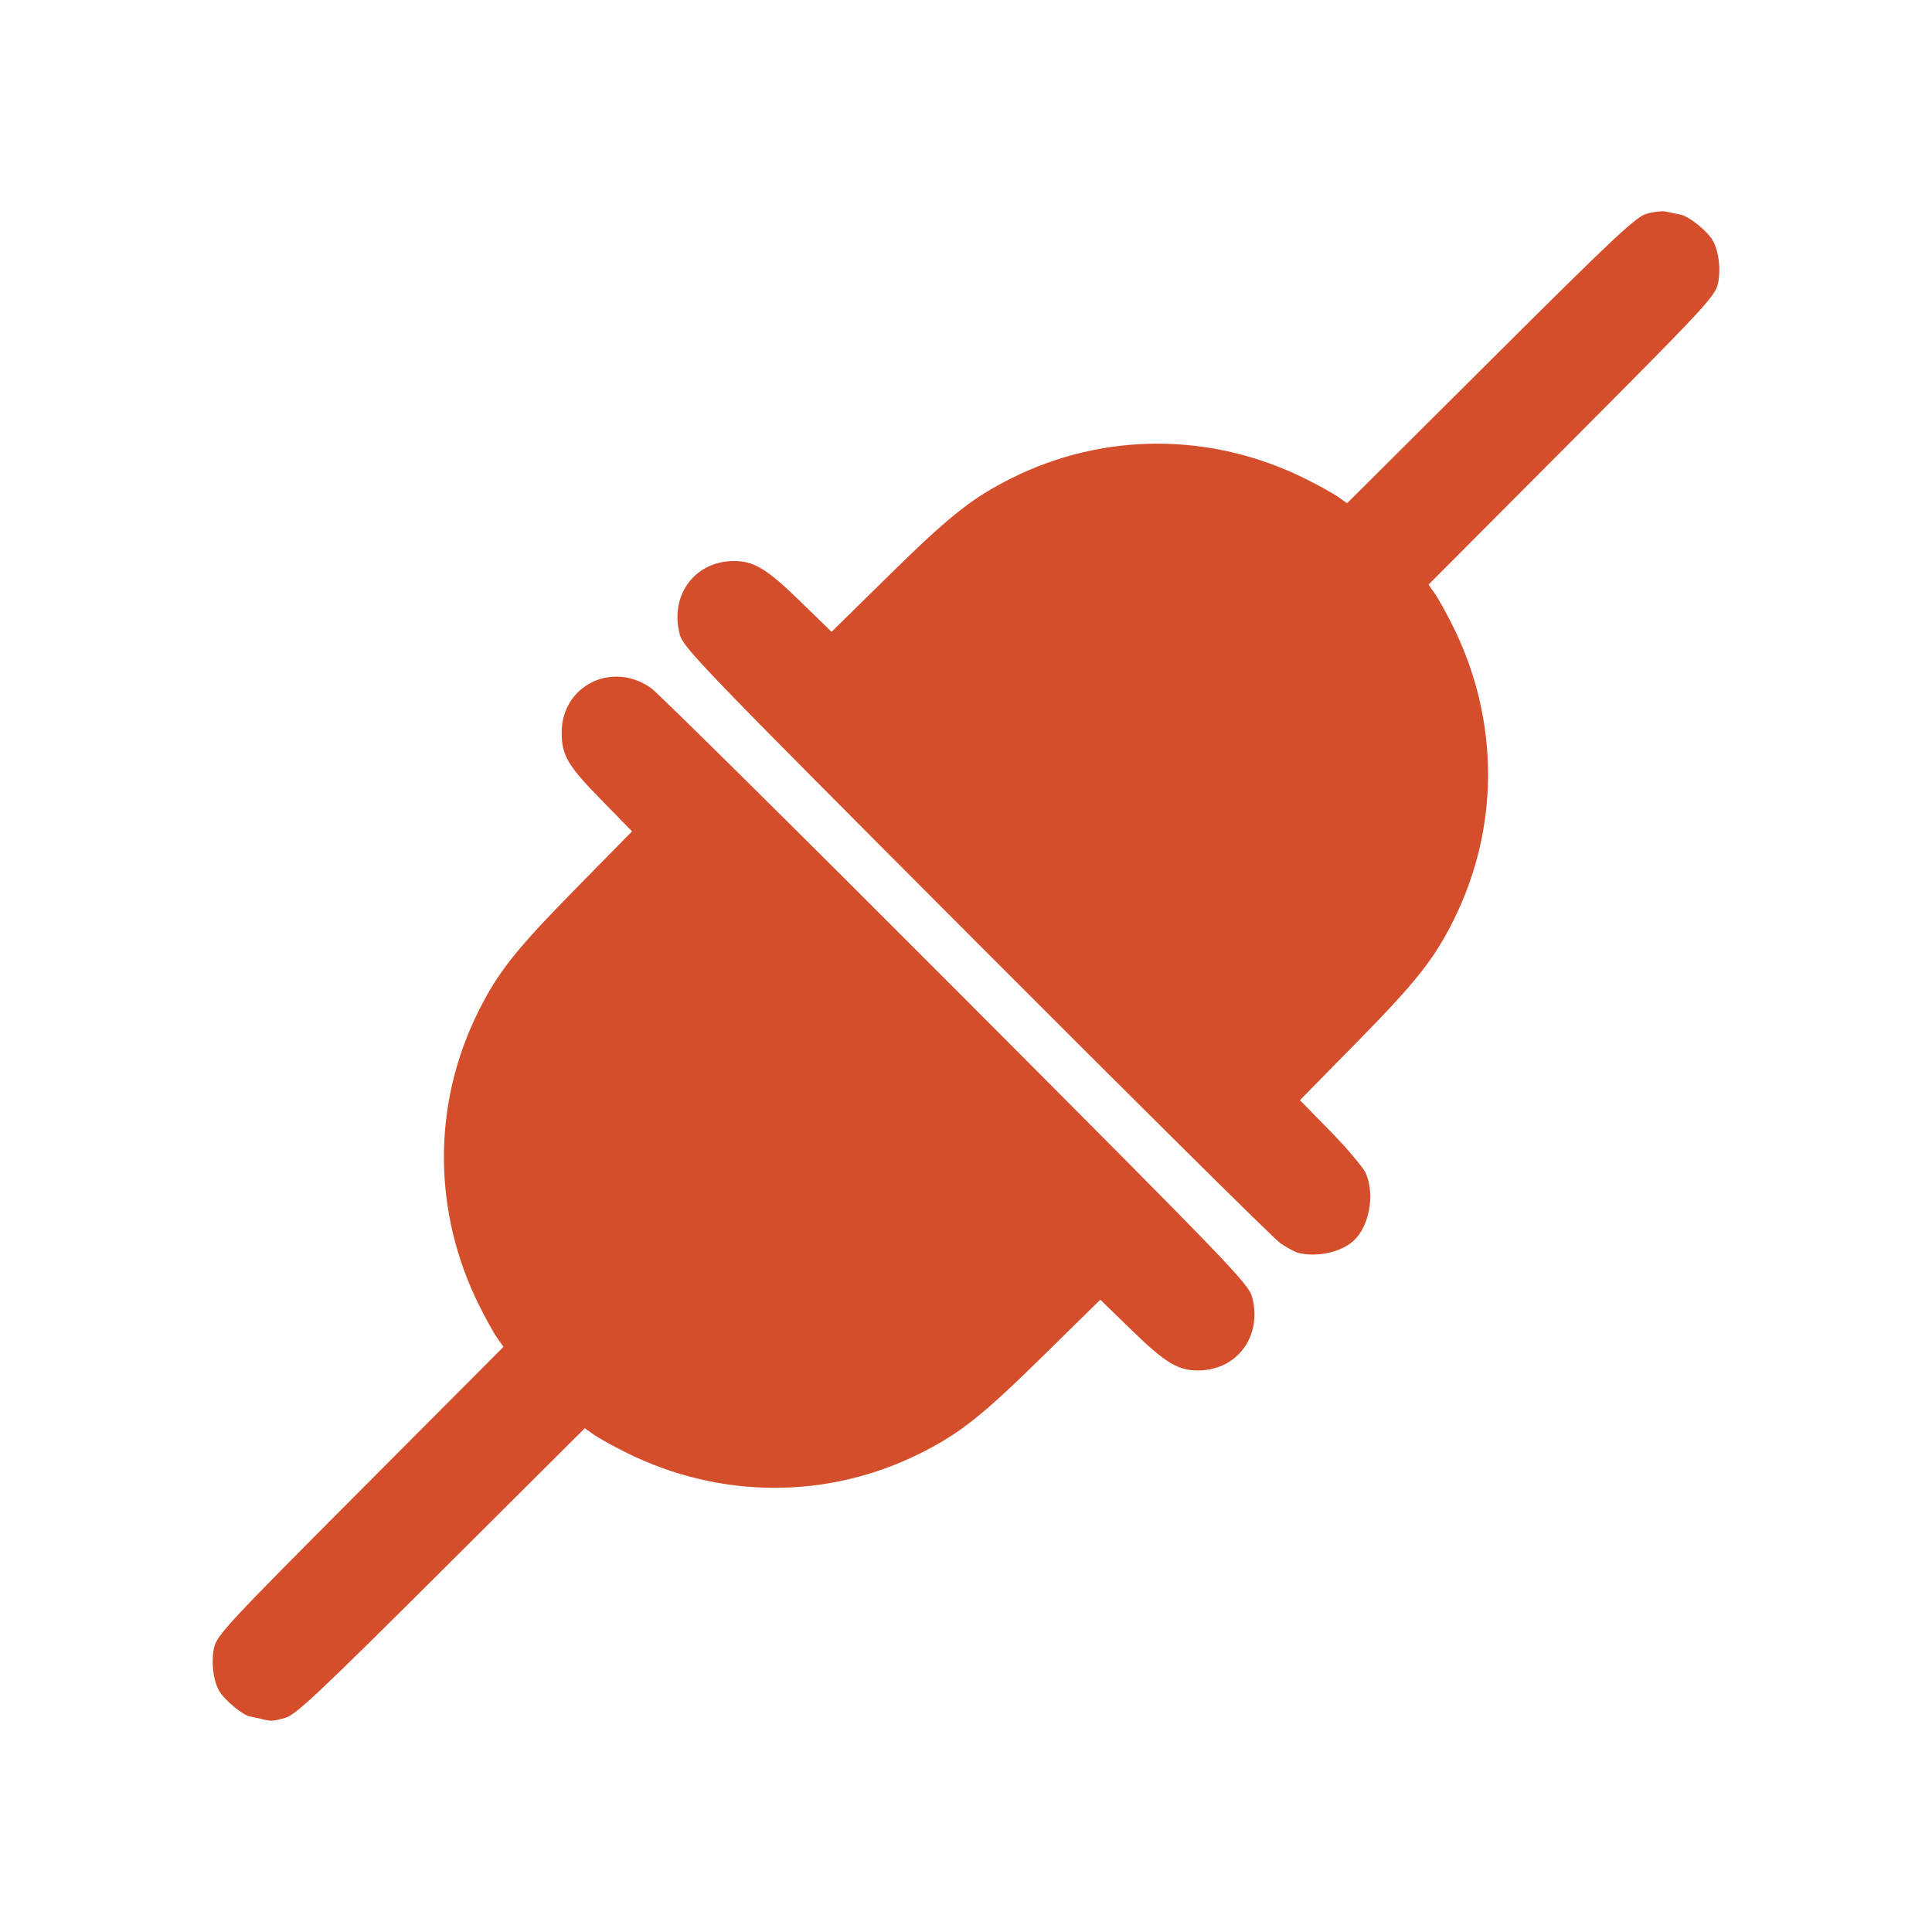 <svg viewBox="0 0 512 512" xmlns="http://www.w3.org/2000/svg">
 <path d="m69.507 455.577c-.85-.175-2.35-.5-3.3-.7-2.05-.425-6.925-4.55-8.2-6.9-1.575-2.925-2.1-7.775-1.25-11.425.775-3.25 3.8-6.5 38.748-41.573l37.923-38.048-1.625-2.3c-.9-1.25-3.05-5.125-4.775-8.575-12.424-24.899-12.524-53.423-.25-78.022 5.15-10.35 9.875-16.299 25.349-32.074l15.374-15.649-8.175-8.35c-8.875-9.075-10.475-11.775-10.475-17.824 0-12.424 13.299-19.074 23.649-11.825 1.825 1.275 38.198 37.273 80.822 79.997 72.697 72.872 77.572 77.897 78.497 81.397 2.725 10.2-3.75 19.224-13.924 19.474-5.6.125-8.975-1.875-18.099-10.775l-8.2-7.975-15.649 15.374c-15.749 15.474-21.724 20.174-32.074 25.349-24.599 12.274-53.123 12.175-78.022-.25-3.45-1.725-7.325-3.875-8.575-4.775l-2.3-1.625-38.048 37.898c-32.524 32.399-38.523 38.023-41.273 38.823-3.325.95-3.55.95-6.175.4m274.489-123.62c-.85-.225-2.975-1.375-4.7-2.575-1.725-1.2-37.998-37.148-80.622-79.872-72.697-72.872-77.572-77.897-78.497-81.397-2.725-10.2 3.75-19.224 13.924-19.474 5.6-.125 8.975 1.875 18.099 10.775l8.2 7.975 15.649-15.374c15.749-15.474 21.724-20.174 32.074-25.349 24.599-12.274 53.123-12.175 78.022.25 3.45 1.725 7.325 3.875 8.575 4.775l2.3 1.625 38.048-37.898c32.924-32.799 38.498-38.023 41.348-38.823 1.8-.525 4.1-.775 5.075-.575.975.2 2.75.575 3.925.825 2.375.5 7.225 4.45 8.6 7 1.575 2.925 2.1 7.775 1.25 11.425-.775 3.25-3.8 6.5-38.748 41.573l-37.923 38.048 1.625 2.3c.9 1.25 3.05 5.125 4.775 8.575 12.424 24.899 12.524 53.423.25 78.022-5.15 10.35-9.875 16.299-25.349 32.074l-15.374 15.649 8.175 8.35c4.5 4.6 8.675 9.6 9.325 11.1 2.4 5.725.85 14.074-3.3 17.824-3.4 3.075-9.725 4.425-14.724 3.175" fill="#d44e2b"/>
</svg>
